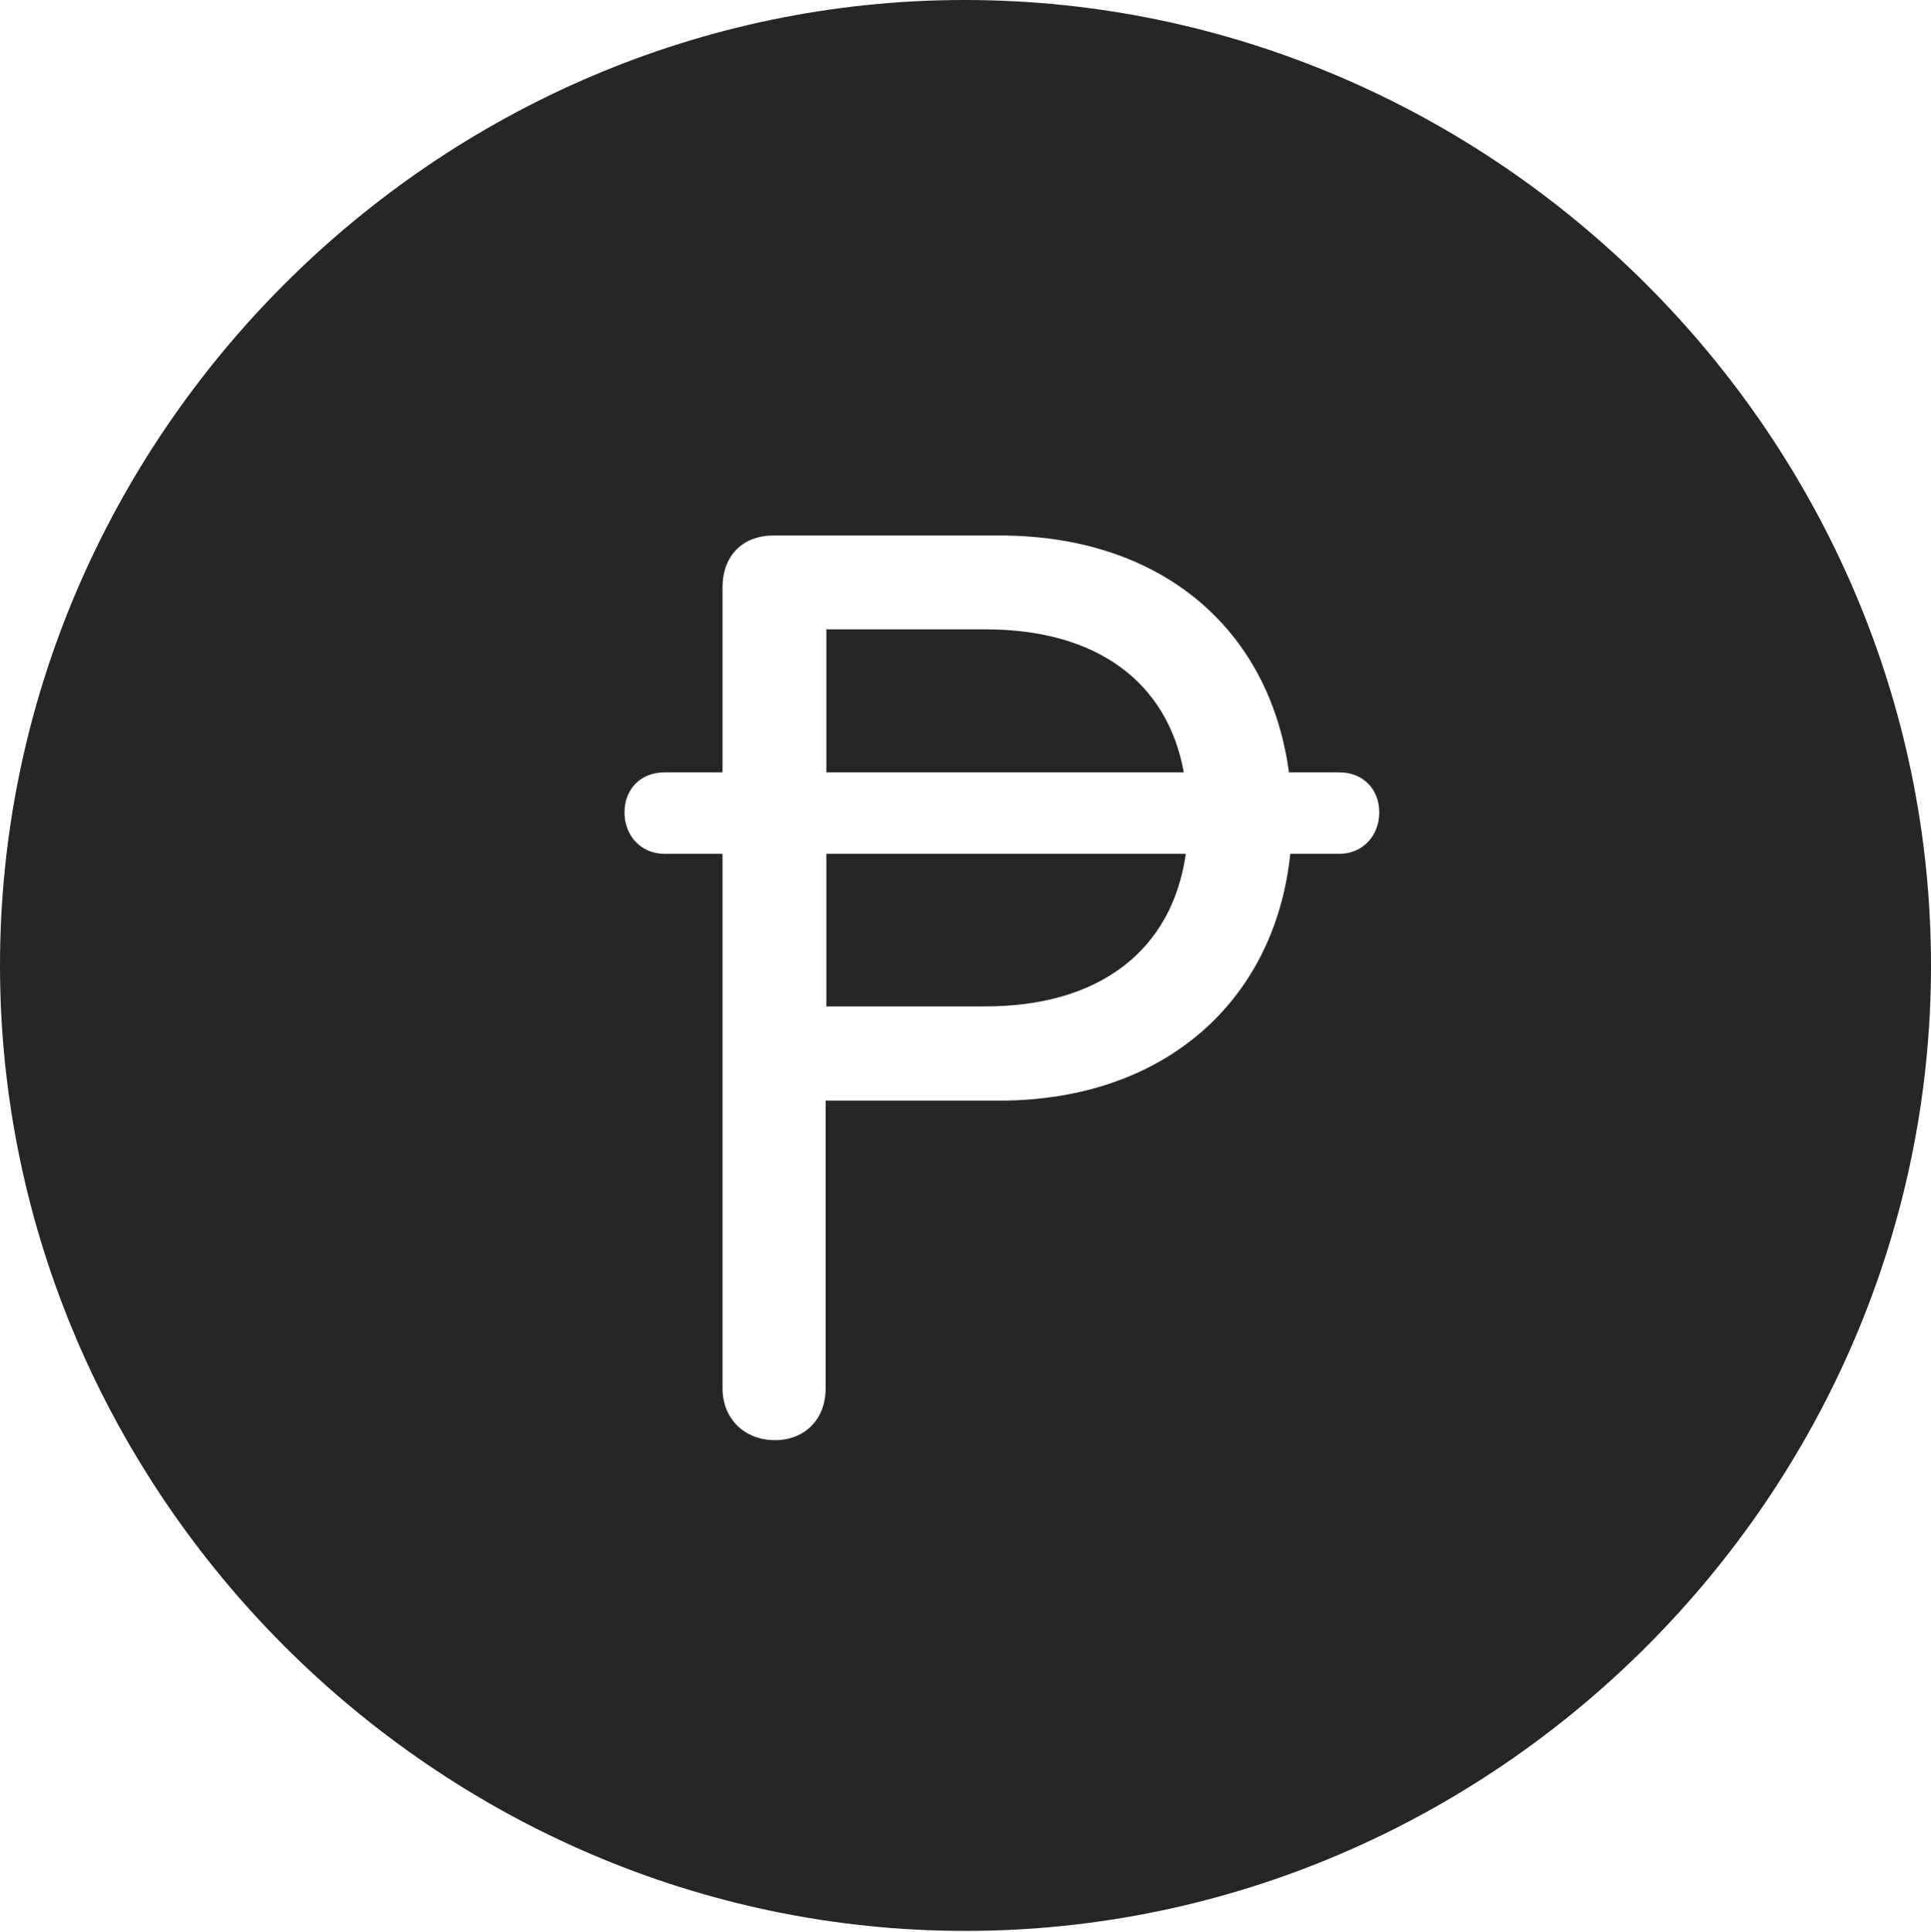 <?xml version="1.0" encoding="UTF-8"?>
<!--Generator: Apple Native CoreSVG 232.5-->
<!DOCTYPE svg
PUBLIC "-//W3C//DTD SVG 1.1//EN"
       "http://www.w3.org/Graphics/SVG/1.1/DTD/svg11.dtd">
<svg version="1.1" xmlns="http://www.w3.org/2000/svg" xmlns:xlink="http://www.w3.org/1999/xlink" width="97.96" height="97.993">
 <g>
  <rect height="97.993" opacity="0" width="97.96" x="0" y="0"/>
  <path d="M97.96 48.972C97.96 75.776 75.825 97.944 48.972 97.944C22.169 97.944 0 75.776 0 48.972C0 22.135 22.135 0 48.938 0C75.791 0 97.96 22.135 97.96 48.972ZM39.244 27.162C37.666 27.162 36.653 28.192 36.653 29.801L36.653 39.177L33.713 39.177C32.524 39.177 31.681 40.002 31.681 41.21C31.681 42.399 32.524 43.31 33.713 43.31L36.653 43.31L36.653 70.412C36.653 72.001 37.8 73.051 39.311 73.051C40.822 73.051 41.886 72.001 41.886 70.412L41.886 55.828L50.706 55.828C58.986 55.828 64.666 50.853 65.457 43.31L67.938 43.31C69.126 43.31 69.97 42.399 69.97 41.21C69.97 40.002 69.126 39.177 67.938 39.177L65.39 39.177C64.397 31.851 58.87 27.162 50.706 27.162ZM49.995 51.048L41.92 51.048L41.92 43.31L60.157 43.31C59.467 48.184 55.8 51.048 49.995 51.048ZM60.056 39.177L41.92 39.177L41.92 31.923L49.995 31.923C55.616 31.923 59.216 34.569 60.056 39.177Z" fill="#000000" fill-opacity="0.85"/>
 </g>
</svg>

